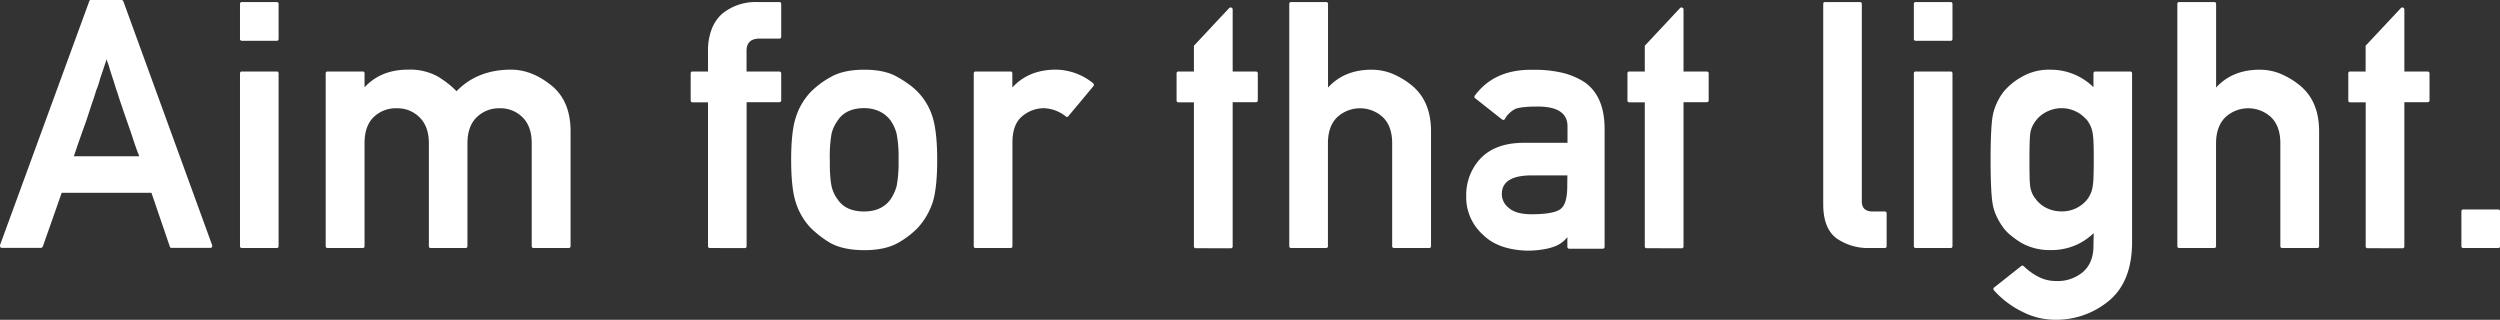 <svg xmlns="http://www.w3.org/2000/svg" viewBox="0 0 781.8 100"><rect x="0" y="0" width="781.8" height="100" fill="#333333" stroke="none"/><defs><style>.cls-1{fill:#fff;}</style></defs><title>アセット 67</title><g id="レイヤー_2" data-name="レイヤー 2"><g id="レイヤー_1-2" data-name="レイヤー 1"><path class="cls-1" d="M.63,77.51a.57.57,0,0,1-.53-.26A.68.68,0,0,1,0,76.66L27.9.43A.5.5,0,0,1,28.43,0H38a.58.58,0,0,1,.34.13.56.56,0,0,1,.24.3L66.34,76.66a.68.68,0,0,1-.06.59.51.51,0,0,1-.47.26H53.63a.5.5,0,0,1-.53-.42l-5.74-16.8H19.29q-1.5,4.31-2.95,8.42t-2.95,8.38a.7.7,0,0,1-.24.29.61.61,0,0,1-.35.13Zm42.9-28.65a6.56,6.56,0,0,0-.29-.8c-.13-.28-.22-.53-.3-.74Q42,44.71,41.3,42.5c-.5-1.47-.94-2.75-1.33-3.85l-.72-2.07c-.23-.68-.45-1.31-.66-1.92s-.36-1.11-.54-1.62-.35-1-.53-1.51c-.32-1-.64-2.06-1-3.09s-.68-2.09-1-3.19c-.18-.49-.36-1-.56-1.65s-.39-1.24-.61-1.91c-.1-.35-.18-.63-.24-.82s-.11-.39-.18-.59l-.24-.66c-.09-.25-.21-.6-.35-1.07-.39,1.17-.75,2.25-1.09,3.25s-.64,1.91-.93,2.76a5.89,5.89,0,0,0-.16.59,2.89,2.89,0,0,1-.16.53c-.17.6-.36,1.17-.56,1.7S30,28.44,29.87,29l-.53,1.65c-.18.53-.36,1.05-.54,1.54l-1.09,3.35c-.37,1.17-.79,2.4-1.25,3.67S25.52,41.83,25,43.3s-1.14,3.32-1.91,5.56Z"/><path class="cls-1" d="M75.69,12.76a.57.57,0,0,1-.64-.64V1.28a.57.57,0,0,1,.64-.64H86.54c.39,0,.58.21.58.64V12.12c0,.43-.19.64-.58.64Zm0,64.8a.56.56,0,0,1-.64-.63V23a.57.57,0,0,1,.64-.64H86.54c.39,0,.58.21.58.64V76.93c0,.42-.19.63-.58.63Z"/><path class="cls-1" d="M102.49,77.56a.56.56,0,0,1-.64-.63V23a.56.56,0,0,1,.64-.64h10.84A.56.56,0,0,1,114,23v4.31q5.1-5.53,13.61-5.53a17.94,17.94,0,0,1,9.25,2.12,33.45,33.45,0,0,1,3.08,2.1,25.88,25.88,0,0,1,2.82,2.53q6.54-6.75,17.07-6.75c4.28,0,8.47,1.63,12.54,4.89s6.06,8.1,6.06,14.4V76.93a.56.56,0,0,1-.63.63H166.92a.56.56,0,0,1-.64-.63V44.82c0-3.51-.94-6.21-2.82-8.08a9.7,9.7,0,0,0-7.17-2.88A9.92,9.92,0,0,0,149,36.74c-1.88,1.87-2.82,4.57-2.82,8.08V76.93c0,.42-.19.63-.58.63H134.7c-.39,0-.58-.21-.58-.63V44.82q0-5.22-2.87-8.08a9.74,9.74,0,0,0-7.18-2.88,9.93,9.93,0,0,0-7.34,2.88Q114,39.5,114,44.82V76.93a.56.56,0,0,1-.64.63Z"/><path class="cls-1" d="M222.05,77.56a.56.56,0,0,1-.64-.63V32h-4.84c-.39,0-.58-.21-.58-.64V23c0-.43.19-.64.58-.64h4.84V15.9a18.52,18.52,0,0,1,1.14-6.76,12.5,12.5,0,0,1,3.22-4.78A16.47,16.47,0,0,1,236.67.64h7a.56.56,0,0,1,.63.64V11.43a.56.56,0,0,1-.63.64h-6.12c-2.73,0-4.09,1.27-4.09,3.83v6.48h10.21a.56.56,0,0,1,.63.64v8.29a.56.56,0,0,1-.63.64H233.48v45a.56.56,0,0,1-.64.63Z"/><path class="cls-1" d="M247.41,49.92q0-8.67,1.43-13.13a20.49,20.49,0,0,1,4.58-7.92,27,27,0,0,1,6.27-4.73q4-2.34,10.58-2.34t10.47,2.34a33.9,33.9,0,0,1,3.64,2.34,19.49,19.49,0,0,1,7.31,10.31q1.38,4.58,1.39,13.13,0,8.82-1.39,13.29a22.4,22.4,0,0,1-4.57,7.92A27.07,27.07,0,0,1,280.74,76q-4,2.23-10.47,2.23T259.69,76a32.25,32.25,0,0,1-6.27-4.84,20.5,20.5,0,0,1-4.58-7.92C247.89,60.31,247.41,55.87,247.41,49.92ZM281,50a39.2,39.2,0,0,0-.59-8.08,12.62,12.62,0,0,0-2-4.36A9.21,9.21,0,0,0,275,34.82a11.11,11.11,0,0,0-4.76-1c-3.76,0-6.49,1.25-8.19,3.73a15.65,15.65,0,0,0-1.25,2.1,10.36,10.36,0,0,0-.77,2.26,40.76,40.76,0,0,0-.53,8c0,1.91,0,3.56.13,4.94a22.8,22.8,0,0,0,.4,3.3,10.69,10.69,0,0,0,2,4.31c1.67,2.44,4.4,3.67,8.19,3.67,3.61,0,6.34-1.23,8.19-3.67a14.36,14.36,0,0,0,2-4.31A40.66,40.66,0,0,0,281,50Z"/><path class="cls-1" d="M305.09,77.56c-.39,0-.58-.21-.58-.63V23c0-.43.19-.64.58-.64H316c.39,0,.58.21.58.64v4.36q5.12-5.58,13.61-5.58a18.8,18.8,0,0,1,11.65,4.25.56.56,0,0,1,.23.43.62.62,0,0,1-.13.47l-7.81,9.36a.53.53,0,0,1-.85.11,11.53,11.53,0,0,0-6.81-2.56,10.52,10.52,0,0,0-6.86,2.56q-3,2.55-3,8.13V76.93c0,.42-.19.63-.58.63Z"/><path class="cls-1" d="M374,77.62a.57.57,0,0,1-.64-.64V32h-4.78a.56.56,0,0,1-.64-.64V23a.56.56,0,0,1,.64-.64h4.78V14.3l11-11.75a.63.63,0,0,1,.72-.16.59.59,0,0,1,.4.59v19.4h7.23a.56.56,0,0,1,.63.64v8.29a.56.56,0,0,1-.63.64h-7.23V77a.57.57,0,0,1-.64.64Z"/><path class="cls-1" d="M403.81,77.56a.56.56,0,0,1-.63-.63V1.28a.56.56,0,0,1,.63-.64h10.85a.57.57,0,0,1,.64.64v26.1q5.1-5.58,13.61-5.58A17.31,17.31,0,0,1,435.29,23a24.71,24.71,0,0,1,6.16,3.67q6.06,4.93,6.06,14.4V76.93a.56.56,0,0,1-.63.63H436a.56.56,0,0,1-.64-.63V44.82c0-3.51-.94-6.21-2.82-8.08a10.51,10.51,0,0,0-14.46,0c-1.87,1.87-2.81,4.57-2.81,8.08V76.93a.56.56,0,0,1-.64.63Z"/><path class="cls-1" d="M490.79,77.78a.57.57,0,0,1-.64-.64v-3A8.81,8.81,0,0,1,486.32,77,17.68,17.68,0,0,1,482.47,78a28.78,28.78,0,0,1-4.81.38q-9.15-.23-13.93-5v0a15.66,15.66,0,0,1-5.21-12.17A16.59,16.59,0,0,1,463,49.55q4.57-4.78,13.19-4.89h14v-5q.11-6.6-10.1-6.33a30.71,30.71,0,0,0-3.35.16A12.58,12.58,0,0,0,474,34H474a8.29,8.29,0,0,0-1.91,1.31,6.87,6.87,0,0,0-1.44,1.83c-.25.43-.57.48-1,.16l-8.29-6.54a.63.63,0,0,1-.26-.4.53.53,0,0,1,.1-.45q6.17-8.34,18.24-8.08a37.78,37.78,0,0,1,9,.9,22.29,22.29,0,0,1,7.13,3q6.17,4.37,6.22,14.41v37a.57.57,0,0,1-.64.64Zm-.64-22.92h-12q-8.55.27-8.5,5.91A5.47,5.47,0,0,0,471.81,65q2.24,2,7.12,2c4.36,0,7.37-.48,9-1.55h-.05q2.24-1.48,2.23-7.23Z"/><path class="cls-1" d="M515,77.62a.56.56,0,0,1-.64-.64V32h-4.78a.56.56,0,0,1-.64-.64V23a.56.56,0,0,1,.64-.64h4.78V14.3l11-11.75a.62.62,0,0,1,.71-.16.58.58,0,0,1,.4.59v19.4h7.23a.56.56,0,0,1,.64.64v8.29a.56.56,0,0,1-.64.64h-7.23V77a.56.56,0,0,1-.63.64Z"/><path class="cls-1" d="M570.16,1.28c0-.43.19-.64.58-.64h10.9c.39,0,.59.21.59.64V63q0,3.14,3.45,3.14h3.67a.56.56,0,0,1,.64.63V76.93a.56.56,0,0,1-.64.63h-4.78a17.22,17.22,0,0,1-10.21-3q-4.2-3.09-4.2-10.69Z"/><path class="cls-1" d="M599.13,12.76a.56.56,0,0,1-.63-.64V1.28a.56.56,0,0,1,.63-.64H610c.39,0,.58.21.58.64V12.12c0,.43-.19.64-.58.64Zm0,64.8a.56.56,0,0,1-.63-.63V23a.56.56,0,0,1,.63-.64H610c.39,0,.58.21.58.64V76.93c0,.42-.19.63-.58.63Z"/><path class="cls-1" d="M654.74,72.89a18.75,18.75,0,0,1-13.29,5.31,18.08,18.08,0,0,1-9.2-2.18A27.24,27.24,0,0,1,629,73.76a14.28,14.28,0,0,1-2.37-2.36,21.38,21.38,0,0,1-2-3.22,15.77,15.77,0,0,1-1.27-3.37q-.86-3.26-.86-14.78t.86-14.73a17.25,17.25,0,0,1,1.24-3.4,17.72,17.72,0,0,1,2-3.25,19.89,19.89,0,0,1,5.58-4.57,17,17,0,0,1,9.2-2.28,19,19,0,0,1,13.29,5.47V23c0-.43.2-.64.59-.64h10.89c.39,0,.59.21.59.64V75.7q0,12.39-7.28,18.4a25.81,25.81,0,0,1-16.7,5.9,22.65,22.65,0,0,1-10.42-2.55,28.87,28.87,0,0,1-8.82-6.7.63.63,0,0,1-.13-.48.41.41,0,0,1,.23-.37l8.46-6.7a.57.57,0,0,1,.74,0,18.94,18.94,0,0,0,4.52,3.3,11.88,11.88,0,0,0,5.64,1.38,12.23,12.23,0,0,0,8.4-2.82q3.28-2.86,3.29-8.19ZM634.65,50c0,2.09,0,3.85.05,5.29a28.72,28.72,0,0,0,.21,3.21,10.36,10.36,0,0,0,.61,2,6.66,6.66,0,0,0,1.09,1.72,7.88,7.88,0,0,0,1.25,1.39,9.77,9.77,0,0,0,4.07,2.15,10.78,10.78,0,0,0,2.82.35,10.14,10.14,0,0,0,6.78-2.5,10.38,10.38,0,0,0,1.3-1.39,9.66,9.66,0,0,0,1-1.78,8,8,0,0,0,.56-1.94,21.66,21.66,0,0,0,.29-3.19c.05-1.41.08-3.19.08-5.31s0-3.9-.08-5.32a21.66,21.66,0,0,0-.29-3.19,8.5,8.5,0,0,0-1.6-3.72h.06c-.39-.43-.84-.88-1.36-1.36a8.76,8.76,0,0,0-1.78-1.27,11.84,11.84,0,0,0-2.23-.93,9.24,9.24,0,0,0-2.71-.38,10,10,0,0,0-2.82.38,11.65,11.65,0,0,0-2.29.93,9.89,9.89,0,0,0-1.78,1.25,8.21,8.21,0,0,0-1.25,1.38,8.47,8.47,0,0,0-1.7,3.72,28.76,28.76,0,0,0-.21,3.22C634.66,46.17,634.65,47.94,634.65,50Z"/><path class="cls-1" d="M681.54,77.56a.56.56,0,0,1-.64-.63V1.28a.56.56,0,0,1,.64-.64h10.84a.56.56,0,0,1,.64.64v26.1q5.1-5.58,13.61-5.58A17.27,17.27,0,0,1,713,23a24.71,24.71,0,0,1,6.16,3.67q6.08,4.93,6.07,14.4V76.93a.56.56,0,0,1-.64.63H713.75a.56.56,0,0,1-.64-.63V44.82c0-3.51-.94-6.21-2.81-8.08a10.51,10.51,0,0,0-14.46,0C694,38.61,693,41.31,693,44.82V76.93a.56.56,0,0,1-.64.63Z"/><path class="cls-1" d="M740.44,77.62a.56.56,0,0,1-.64-.64V32H735a.56.56,0,0,1-.64-.64V23a.56.56,0,0,1,.64-.64h4.78V14.3l11-11.75a.62.62,0,0,1,.71-.16.58.58,0,0,1,.4.59v19.4h7.23a.56.56,0,0,1,.64.64v8.29a.56.56,0,0,1-.64.64h-7.23V77a.56.56,0,0,1-.63.64Z"/><path class="cls-1" d="M770.37,77.56a.56.56,0,0,1-.64-.63V66.14a.57.57,0,0,1,.64-.64h10.85c.39,0,.58.21.58.64V76.93c0,.42-.19.63-.58.63Z"/></g></g></svg>